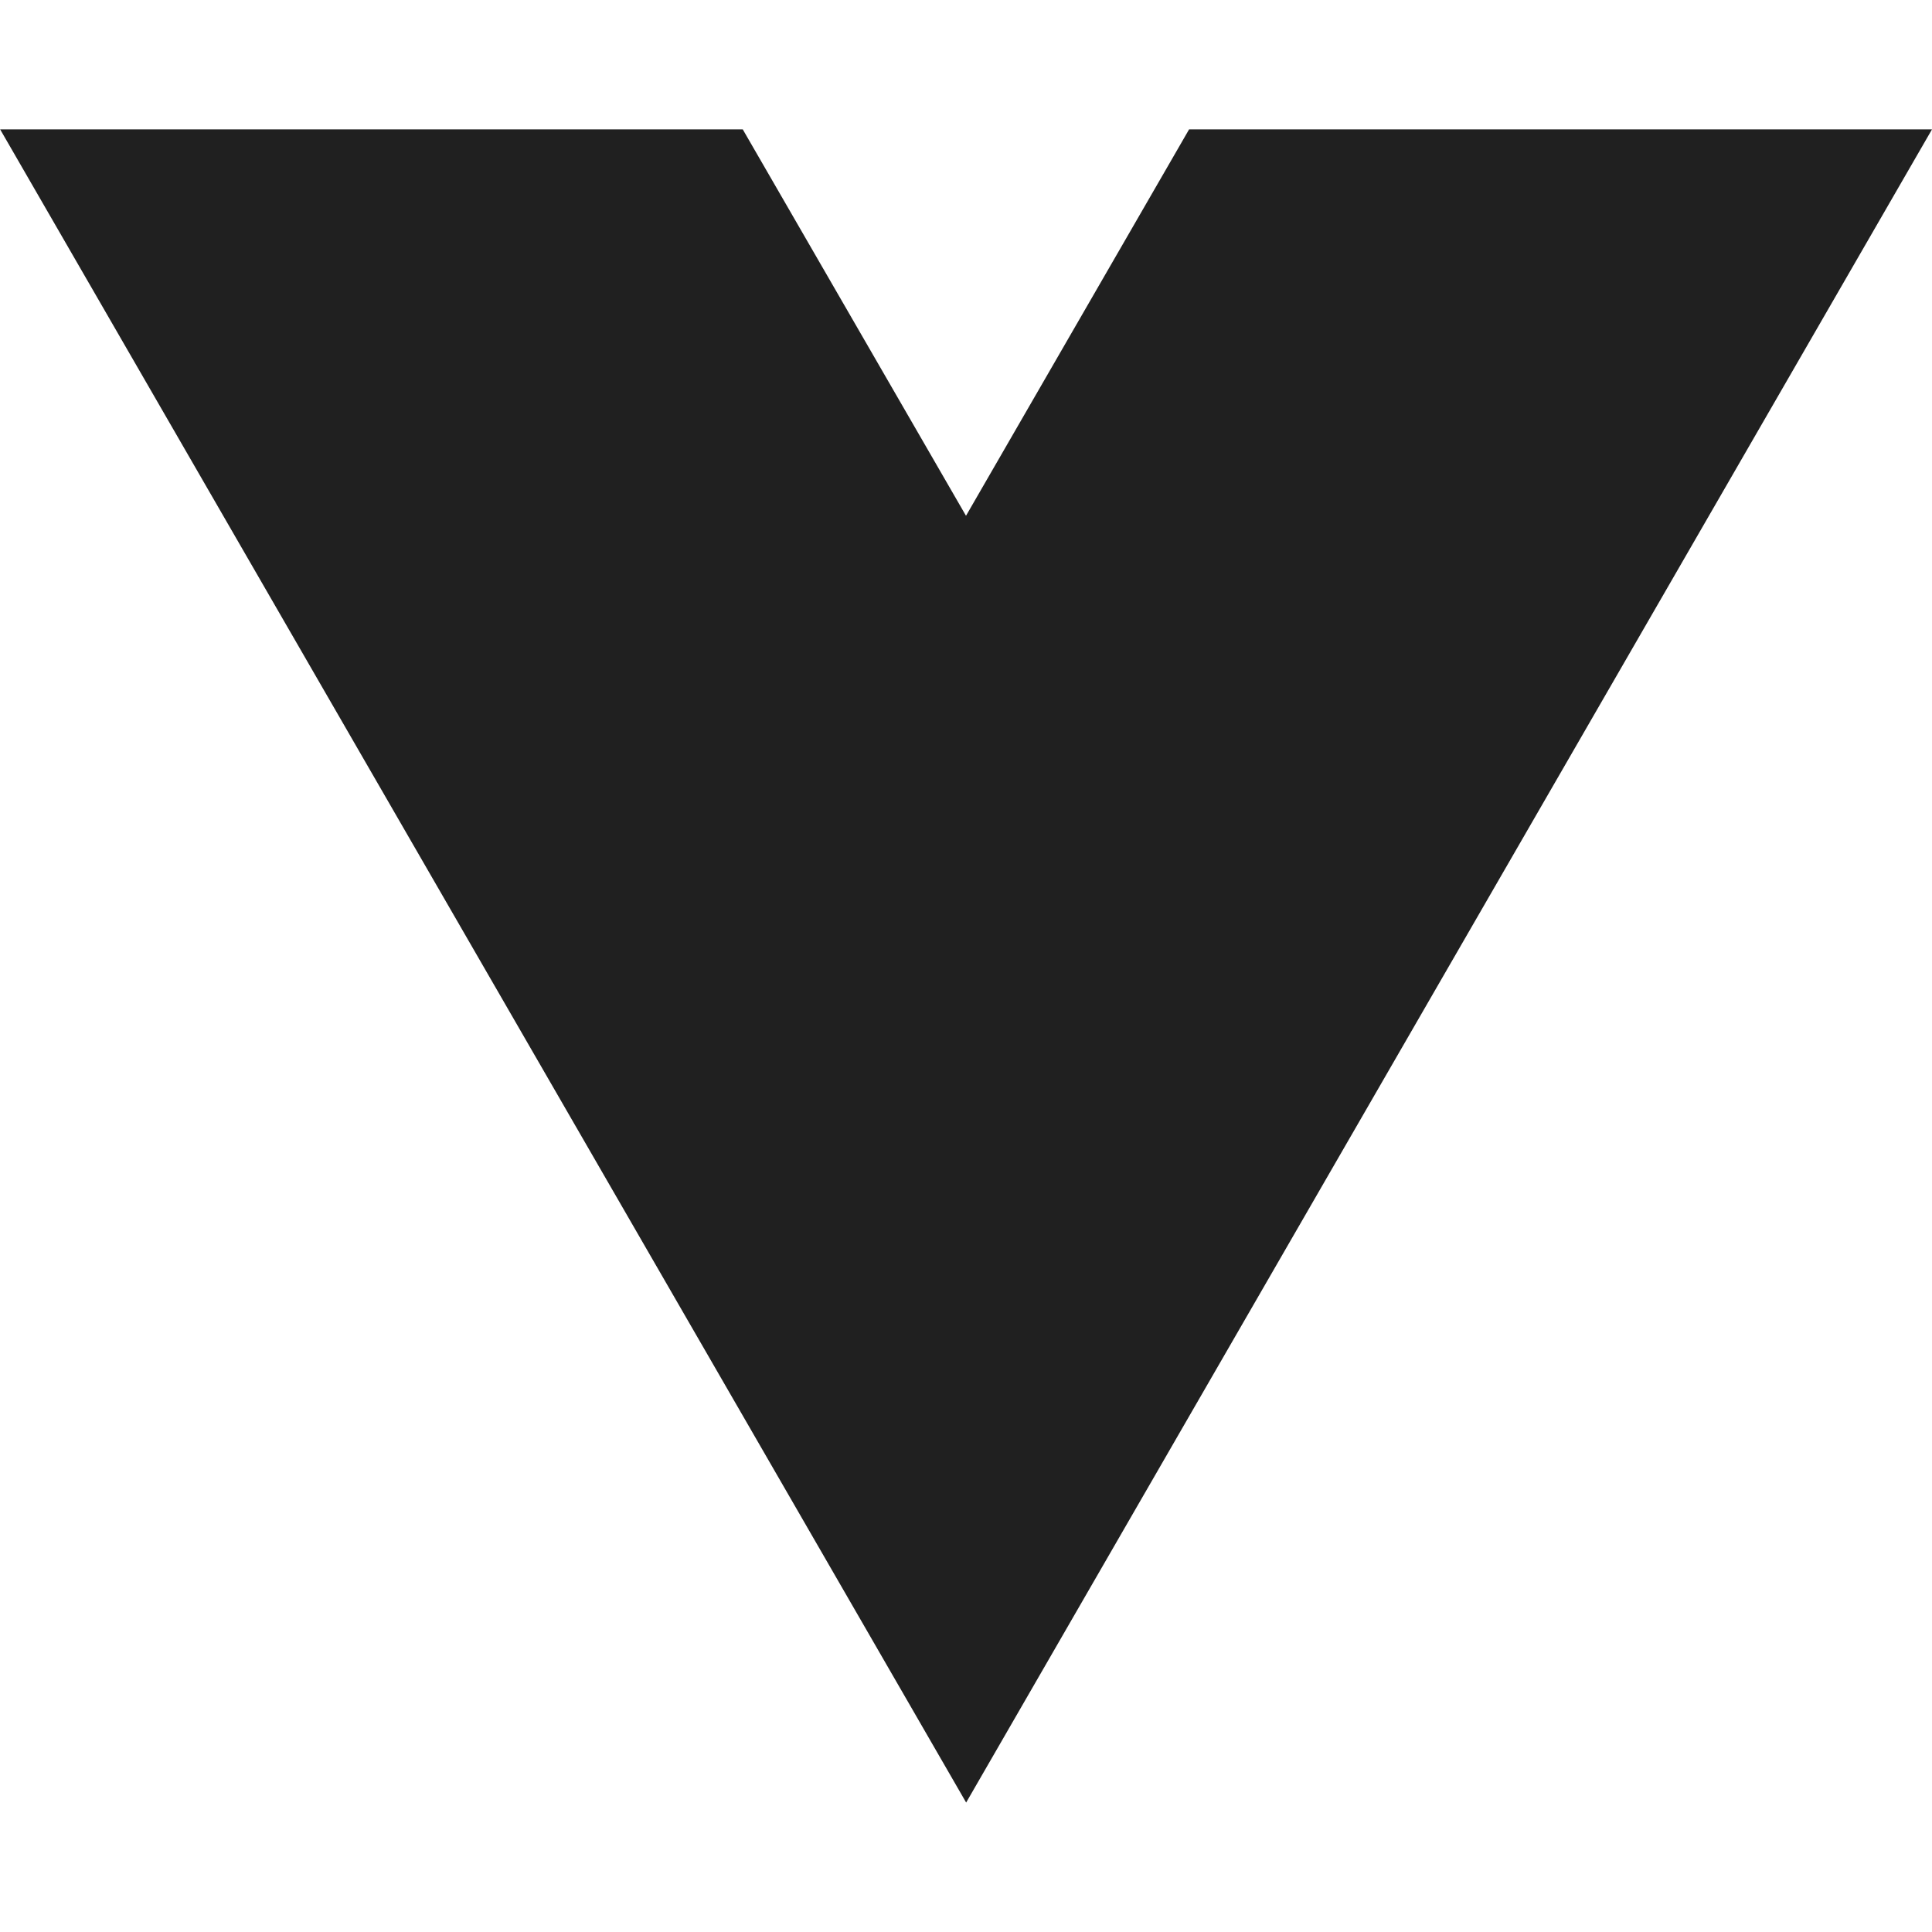 <svg xmlns="http://www.w3.org/2000/svg" xmlns:xlink="http://www.w3.org/1999/xlink" width="64" height="64" viewBox="0 0 64 64">
  <defs>
    <clipPath id="clip-vue">
      <rect width="64" height="64"/>
    </clipPath>
  </defs>
  <g id="vue" clip-path="url(#clip-vue)">
    <path id="path-vue" d="M39.385,0l-7.39,12.8L24.6,0H0l32,55.426L63.995,0Z" transform="translate(0.005 4.286)" fill="#202020"/>
  </g>
</svg>
